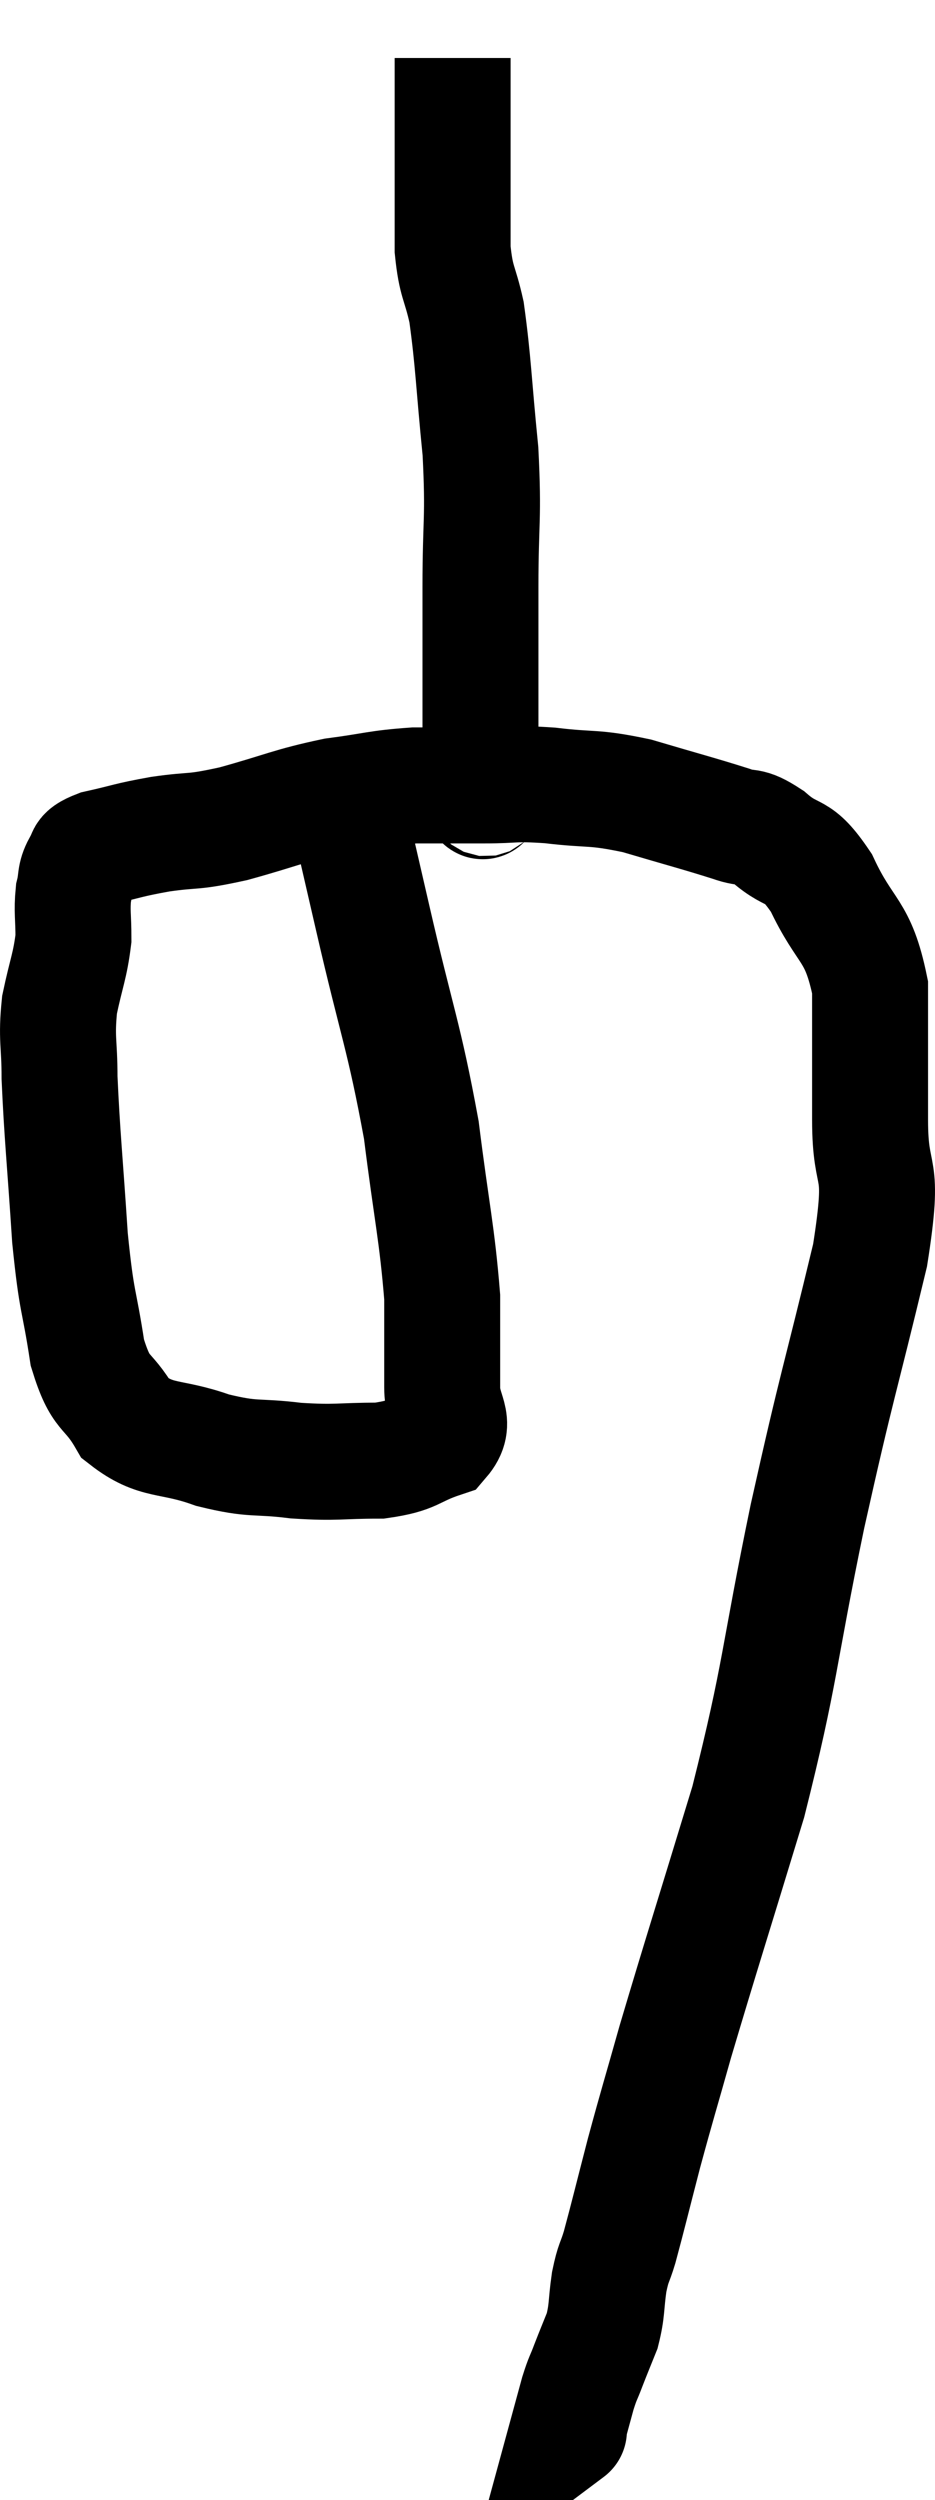 <svg xmlns="http://www.w3.org/2000/svg" viewBox="11.333 2.06 16.127 43.1" width="16.127" height="43.1"><path d="M 17.22 15.54 C 17.49 16.71, 17.415 16.38, 17.76 17.88 C 18.18 19.71, 18.3 19.905, 18.6 21.54 C 18.78 22.98, 18.87 23.31, 18.96 24.42 C 18.96 25.2, 18.96 25.365, 18.96 25.98 C 18.96 26.43, 19.23 26.565, 18.96 26.88 C 18.42 27.06, 18.51 27.15, 17.88 27.24 C 17.16 27.24, 17.16 27.285, 16.44 27.24 C 15.72 27.15, 15.735 27.24, 15 27.06 C 14.25 26.79, 14.04 26.94, 13.5 26.52 C 13.17 25.95, 13.08 26.16, 12.84 25.38 C 12.69 24.39, 12.66 24.585, 12.54 23.4 C 12.45 22.02, 12.405 21.645, 12.36 20.64 C 12.36 20.01, 12.3 19.98, 12.36 19.38 C 12.48 18.81, 12.54 18.72, 12.6 18.24 C 12.6 17.85, 12.57 17.775, 12.6 17.46 C 12.66 17.22, 12.615 17.175, 12.72 16.98 C 12.87 16.83, 12.675 16.815, 13.02 16.68 C 13.56 16.56, 13.515 16.545, 14.1 16.44 C 14.73 16.35, 14.61 16.425, 15.36 16.26 C 16.23 16.02, 16.32 15.945, 17.1 15.78 C 17.79 15.69, 17.835 15.645, 18.48 15.6 C 19.08 15.6, 19.095 15.6, 19.68 15.6 C 20.25 15.6, 20.16 15.555, 20.82 15.6 C 21.57 15.69, 21.54 15.615, 22.32 15.78 C 23.13 16.02, 23.37 16.08, 23.94 16.26 C 24.27 16.38, 24.21 16.245, 24.6 16.5 C 25.05 16.89, 25.065 16.635, 25.5 17.28 C 25.92 18.18, 26.13 18.06, 26.34 19.08 C 26.34 20.22, 26.34 20.205, 26.34 21.36 C 26.34 22.53, 26.61 21.99, 26.34 23.7 C 25.8 25.95, 25.785 25.845, 25.26 28.2 C 24.75 30.66, 24.81 30.855, 24.24 33.12 C 23.61 35.19, 23.43 35.745, 22.98 37.26 C 22.71 38.22, 22.68 38.295, 22.44 39.18 C 22.23 39.99, 22.17 40.245, 22.02 40.8 C 21.93 41.1, 21.915 41.04, 21.84 41.4 C 21.78 41.82, 21.81 41.88, 21.72 42.24 C 21.6 42.54, 21.585 42.57, 21.48 42.84 C 21.39 43.08, 21.39 43.035, 21.3 43.32 C 21.21 43.65, 21.165 43.815, 21.12 43.98 C 21.12 43.98, 21.18 43.935, 21.12 43.98 L 20.88 44.16" fill="none" stroke="black" stroke-width="2"></path><path d="M 19.74 15.84 C 19.68 15.75, 19.65 16.065, 19.62 15.66 C 19.62 14.94, 19.62 15.09, 19.62 14.22 C 19.62 13.2, 19.62 13.275, 19.62 12.18 C 19.62 11.01, 19.68 11.025, 19.62 9.84 C 19.5 8.64, 19.5 8.31, 19.38 7.44 C 19.26 6.9, 19.2 6.945, 19.14 6.36 C 19.14 5.73, 19.14 5.685, 19.14 5.1 C 19.14 4.56, 19.14 4.53, 19.14 4.02 C 19.14 3.54, 19.14 3.3, 19.14 3.06 C 19.14 3.06, 19.14 3.06, 19.14 3.06 C 19.14 3.06, 19.14 3.06, 19.14 3.06 L 19.14 3.06" fill="none" stroke="black" stroke-width="2"></path></svg>